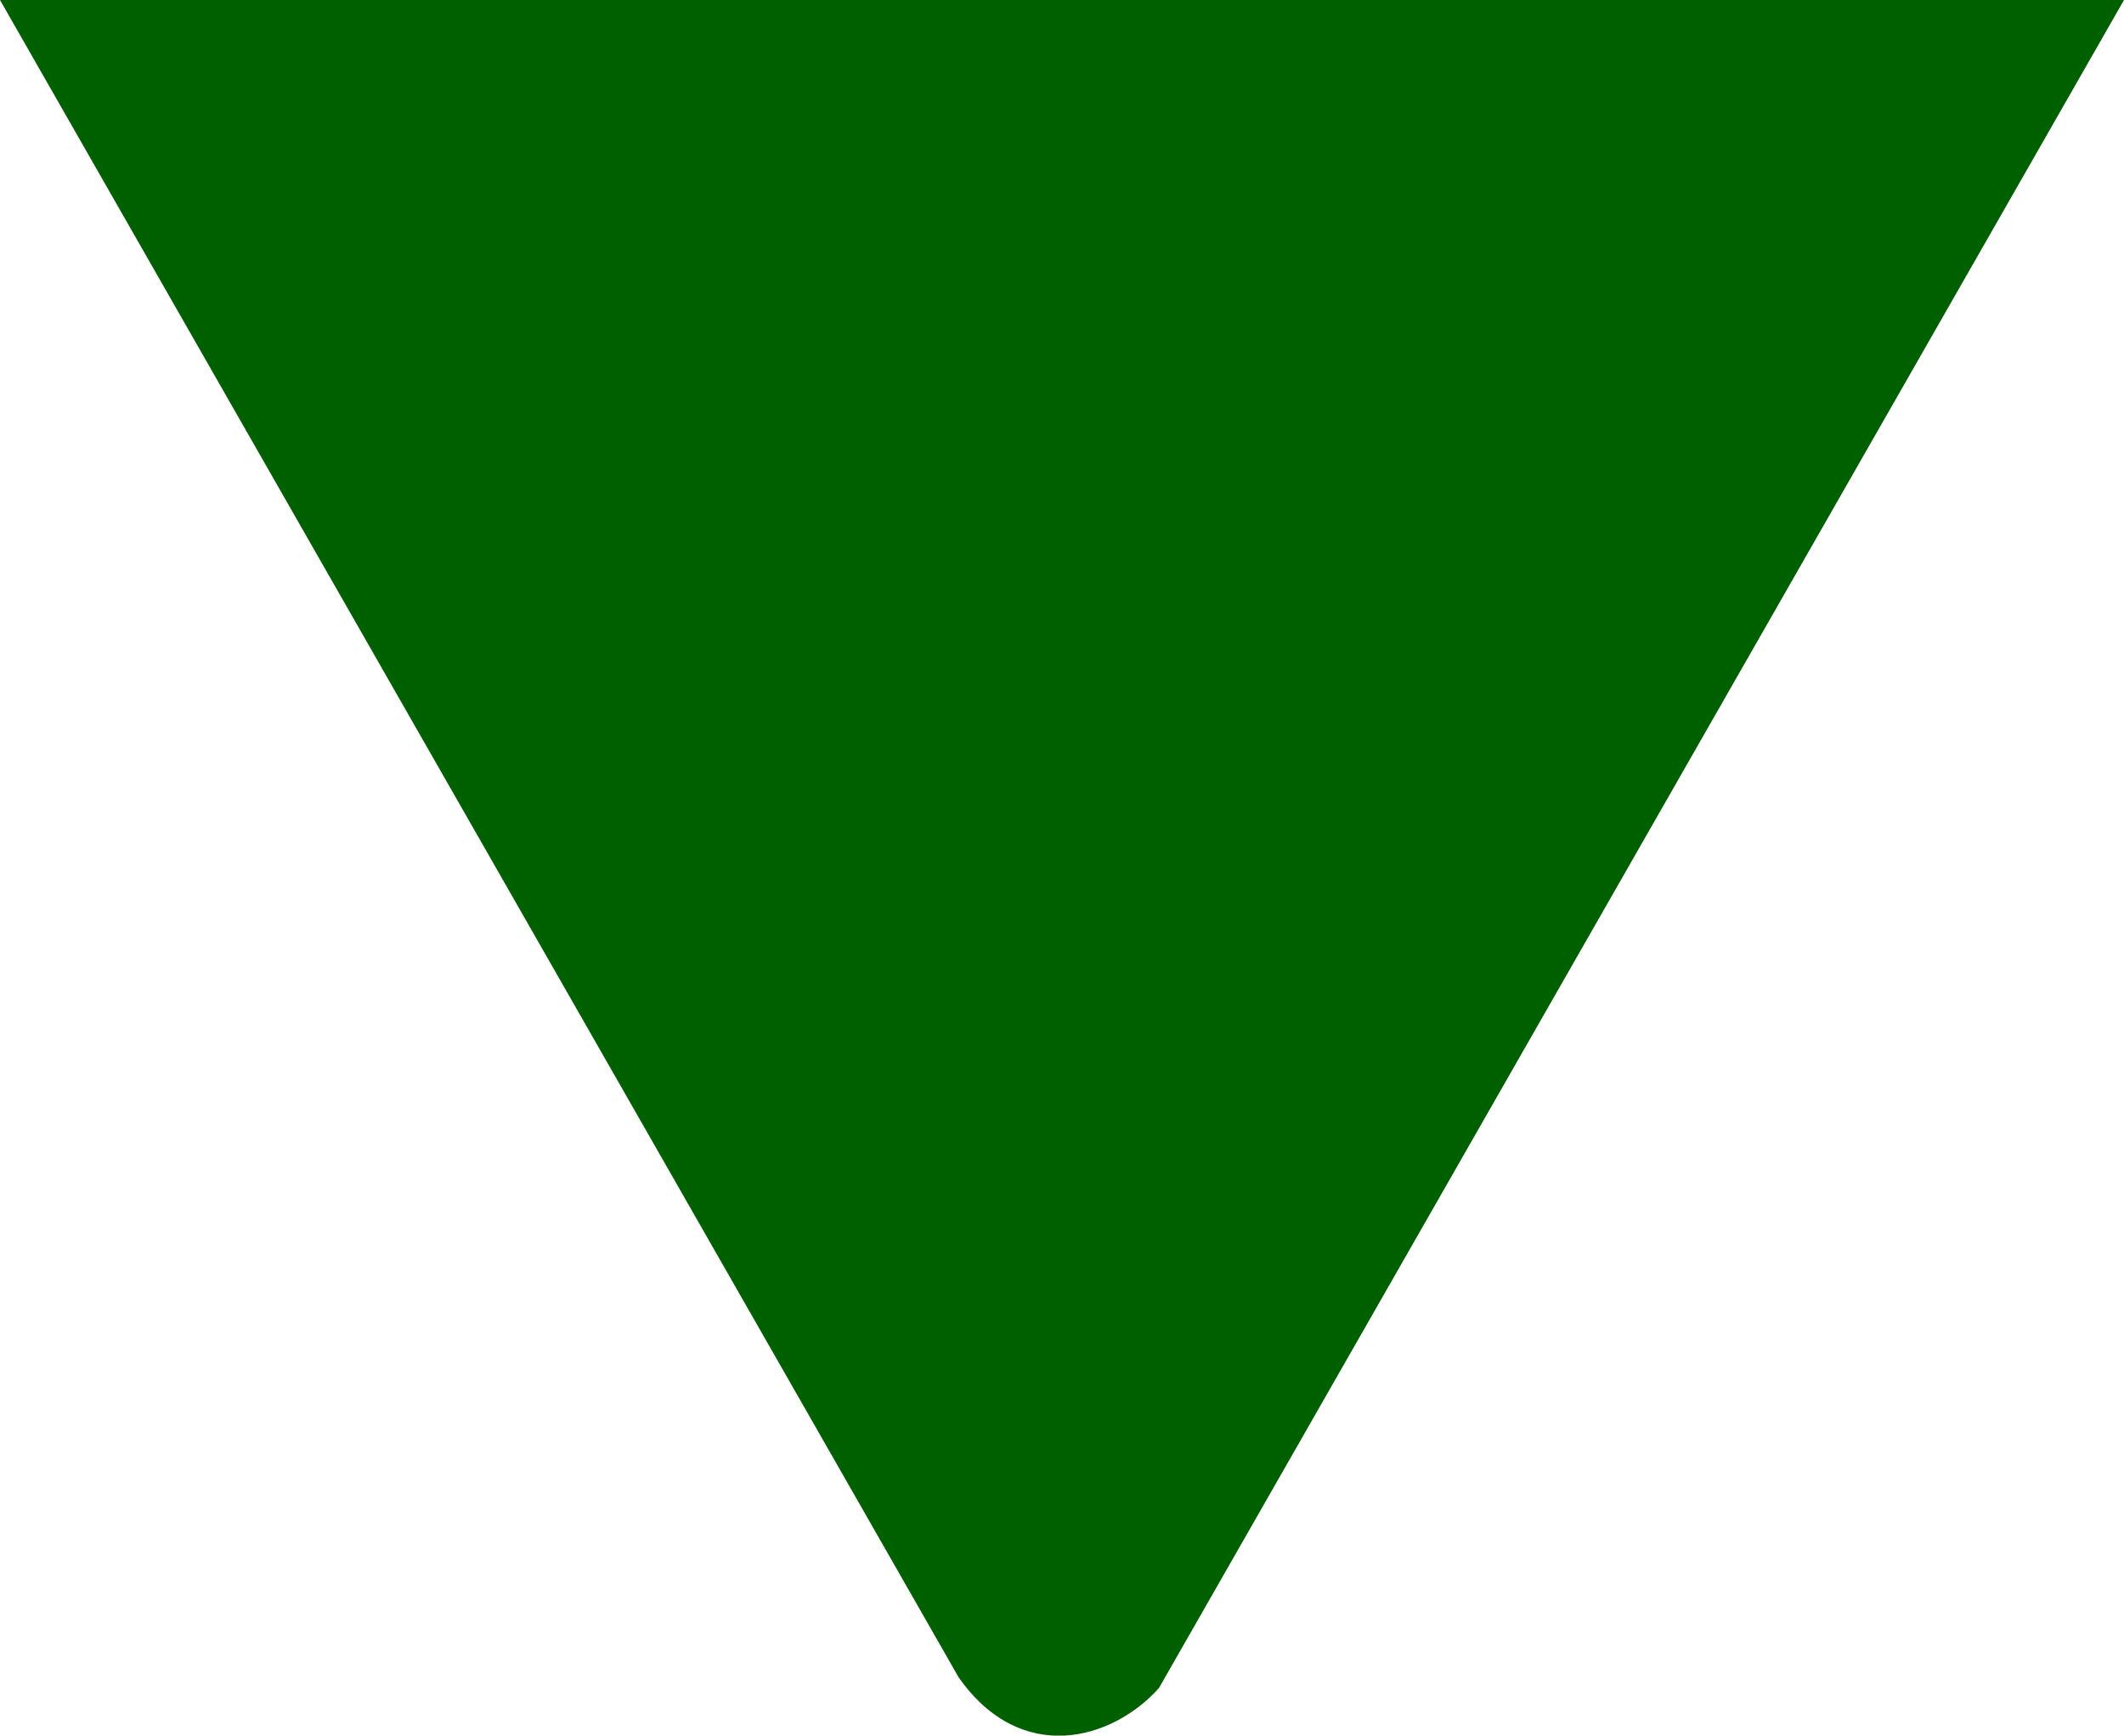 <?xml version="1.0" encoding="UTF-8" standalone="no"?>
<!-- Created with Inkscape (http://www.inkscape.org/) -->

<svg
   width="3.935mm"
   height="3.215mm"
   viewBox="0 0 3.935 3.215"
   version="1.1"
   id="svg1679"
   sodipodi:docname="flecha.svg"
   inkscape:version="1.2 (1:1.2.1+202207142221+cd75a1ee6d)"
   xmlns:inkscape="http://www.inkscape.org/namespaces/inkscape"
   xmlns:sodipodi="http://sodipodi.sourceforge.net/DTD/sodipodi-0.dtd"
   xmlns="http://www.w3.org/2000/svg"
   xmlns:svg="http://www.w3.org/2000/svg">
  <sodipodi:namedview
     id="namedview1681"
     pagecolor="#ffffff"
     bordercolor="#000000"
     borderopacity="0.25"
     inkscape:showpageshadow="2"
     inkscape:pageopacity="0.0"
     inkscape:pagecheckerboard="0"
     inkscape:deskcolor="#d1d1d1"
     inkscape:document-units="mm"
     showgrid="false"
     inkscape:zoom="48.804489"
     inkscape:cx="10.562553"
     inkscape:cy="7.6427396"
     inkscape:window-width="1920"
     inkscape:window-height="1052"
     inkscape:window-x="1920"
     inkscape:window-y="0"
     inkscape:window-maximized="1"
     inkscape:current-layer="layer1" />
  <defs
     id="defs1676" />
  <g
     inkscape:label="Layer 1"
     inkscape:groupmode="layer"
     id="layer1"
     transform="translate(-49.965,-64.351)">
    <path
       style="fill:#006000;stroke-width:0.305;stroke-linecap:round;stroke-linejoin:round;fill-opacity:1"
       d="m 49.965,64.351 1.776,3.107 c 0.116,0.165 0.285,0.116 0.371,0.02 l 1.788,-3.127 z"
       id="path1863"
       sodipodi:nodetypes="ccccc" />
  </g>
</svg>
